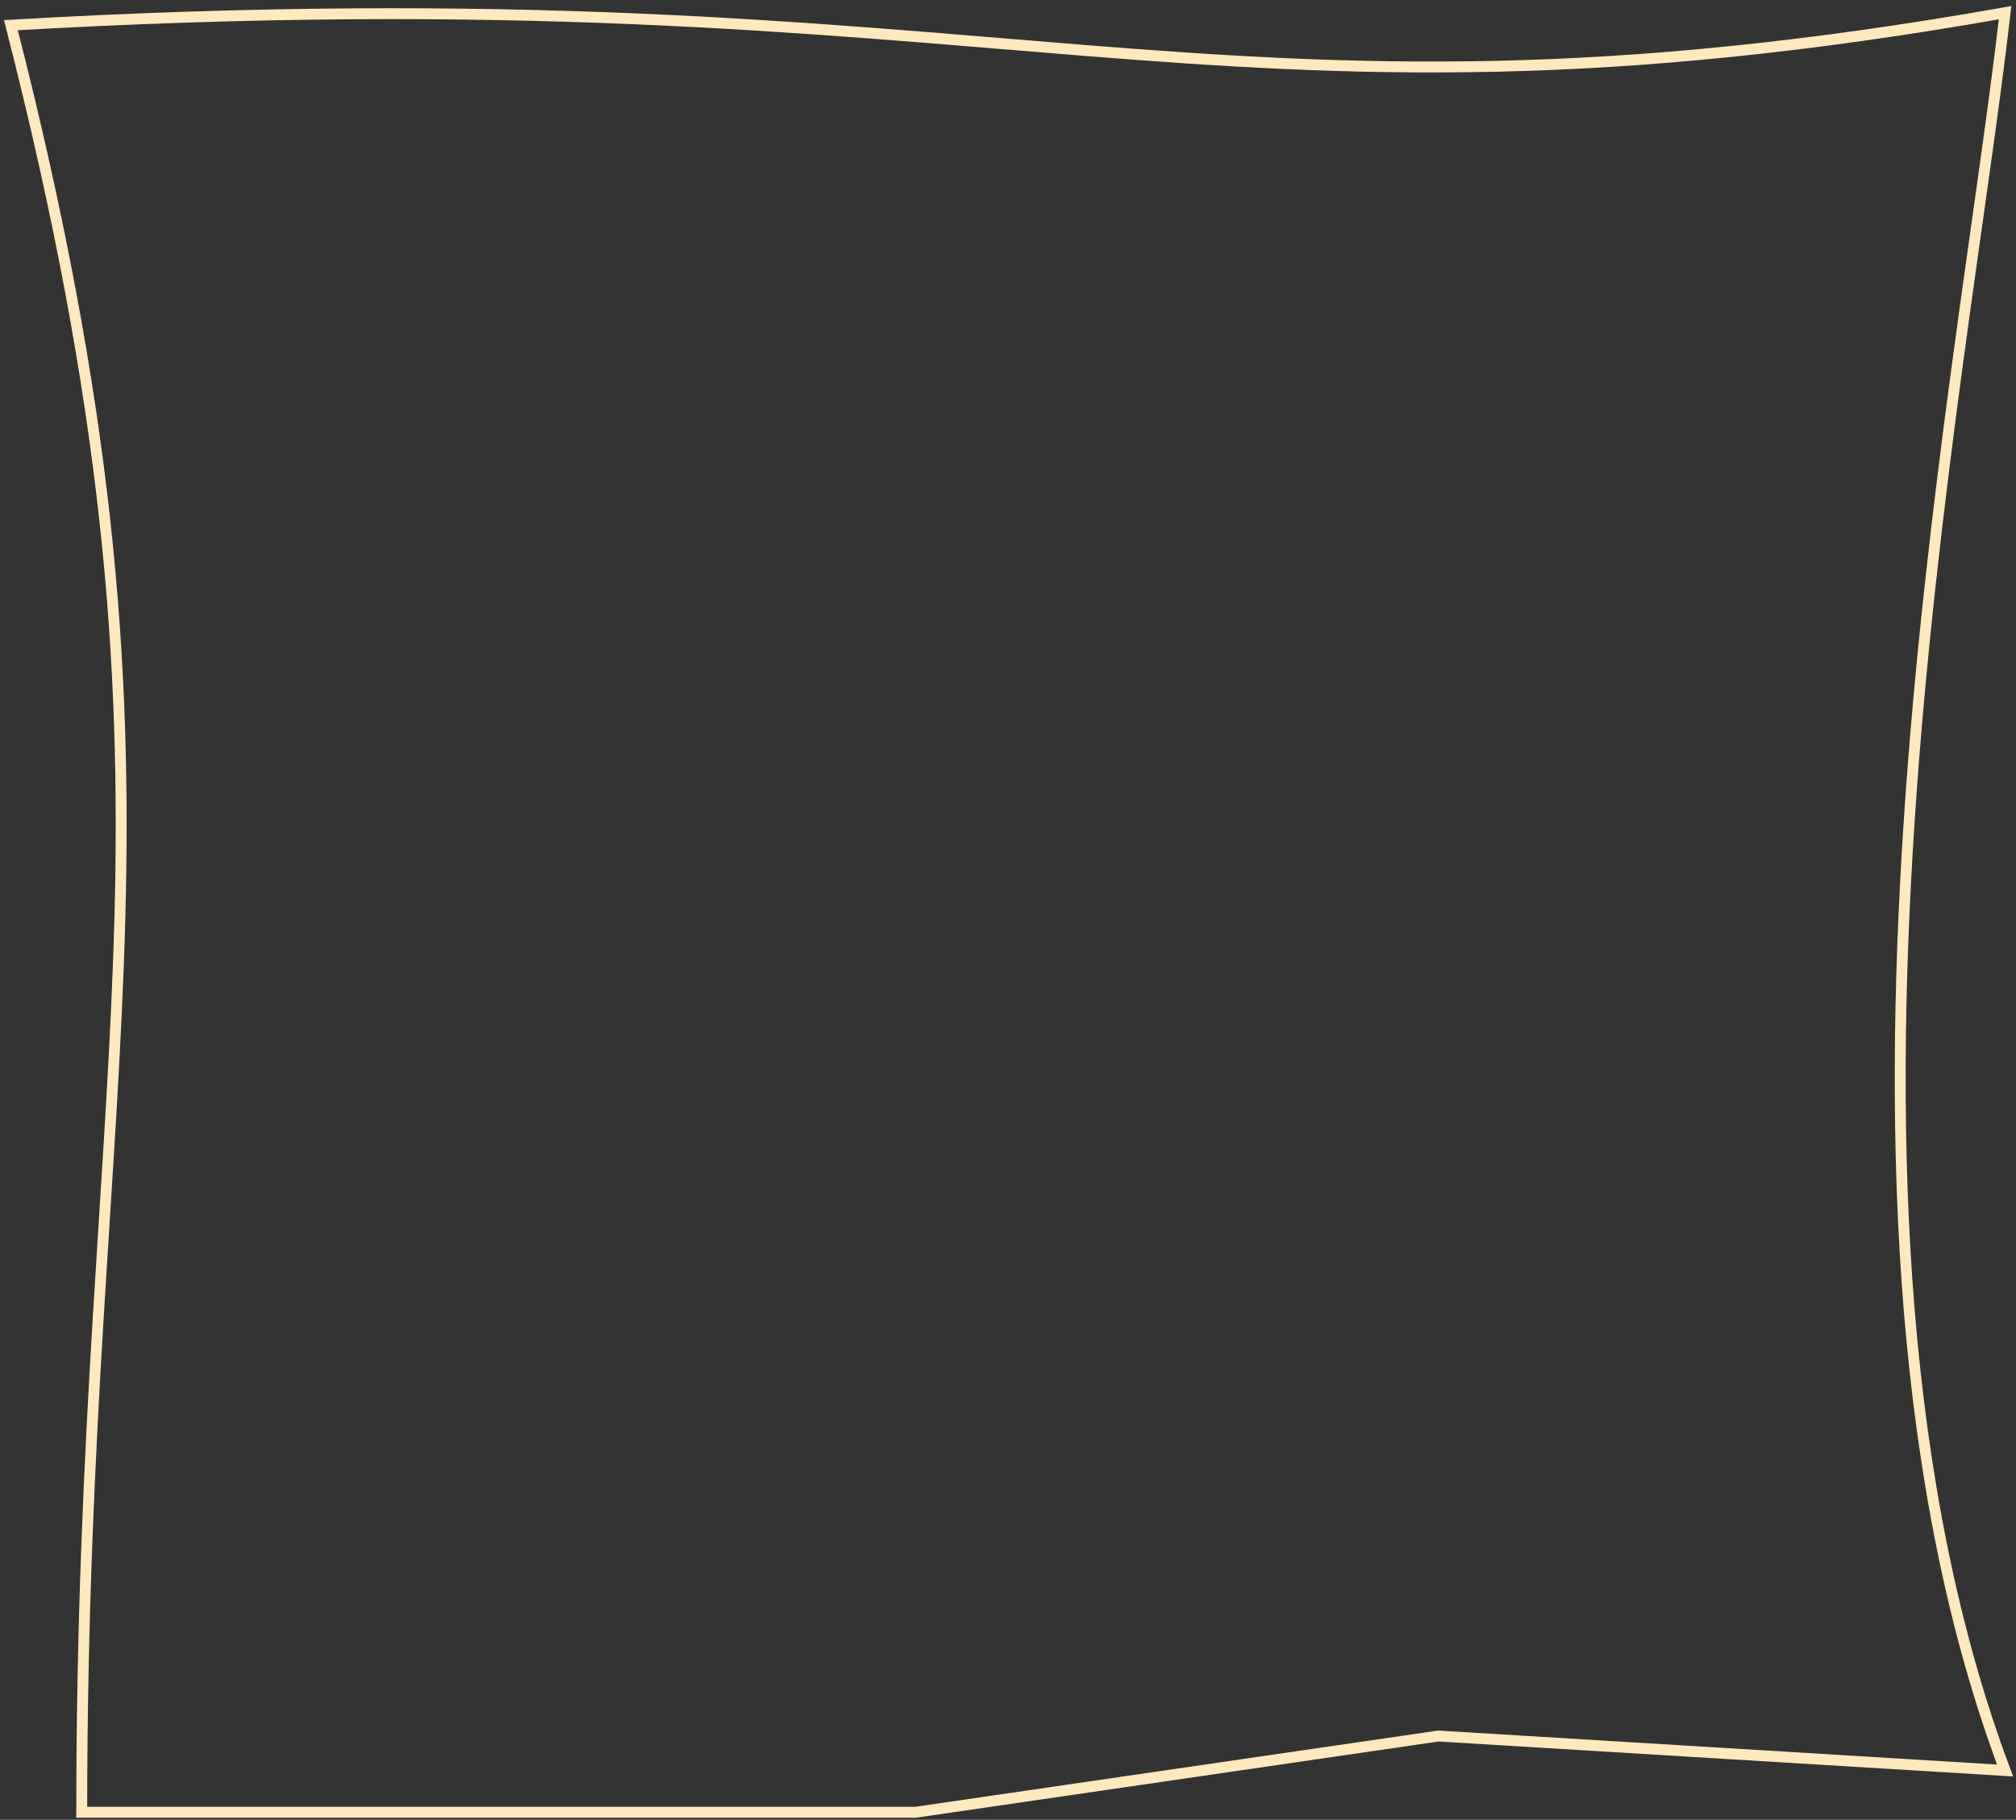 <svg width="185" height="167" viewBox="0 0 185 167" fill="none" xmlns="http://www.w3.org/2000/svg">
<rect x="0" y="0" width="185" height="167" fill="#333333" stroke="none"/>
<path d="M1 2.31C19 72.5 7.5 96 7.5 166.31H84L132 159.311L184 162.476C164.5 110.665 180 36.165 184 1.165C110.5 14.165 93 -3 1 2.31Z" stroke="#FFE9BD"/>
</svg>
